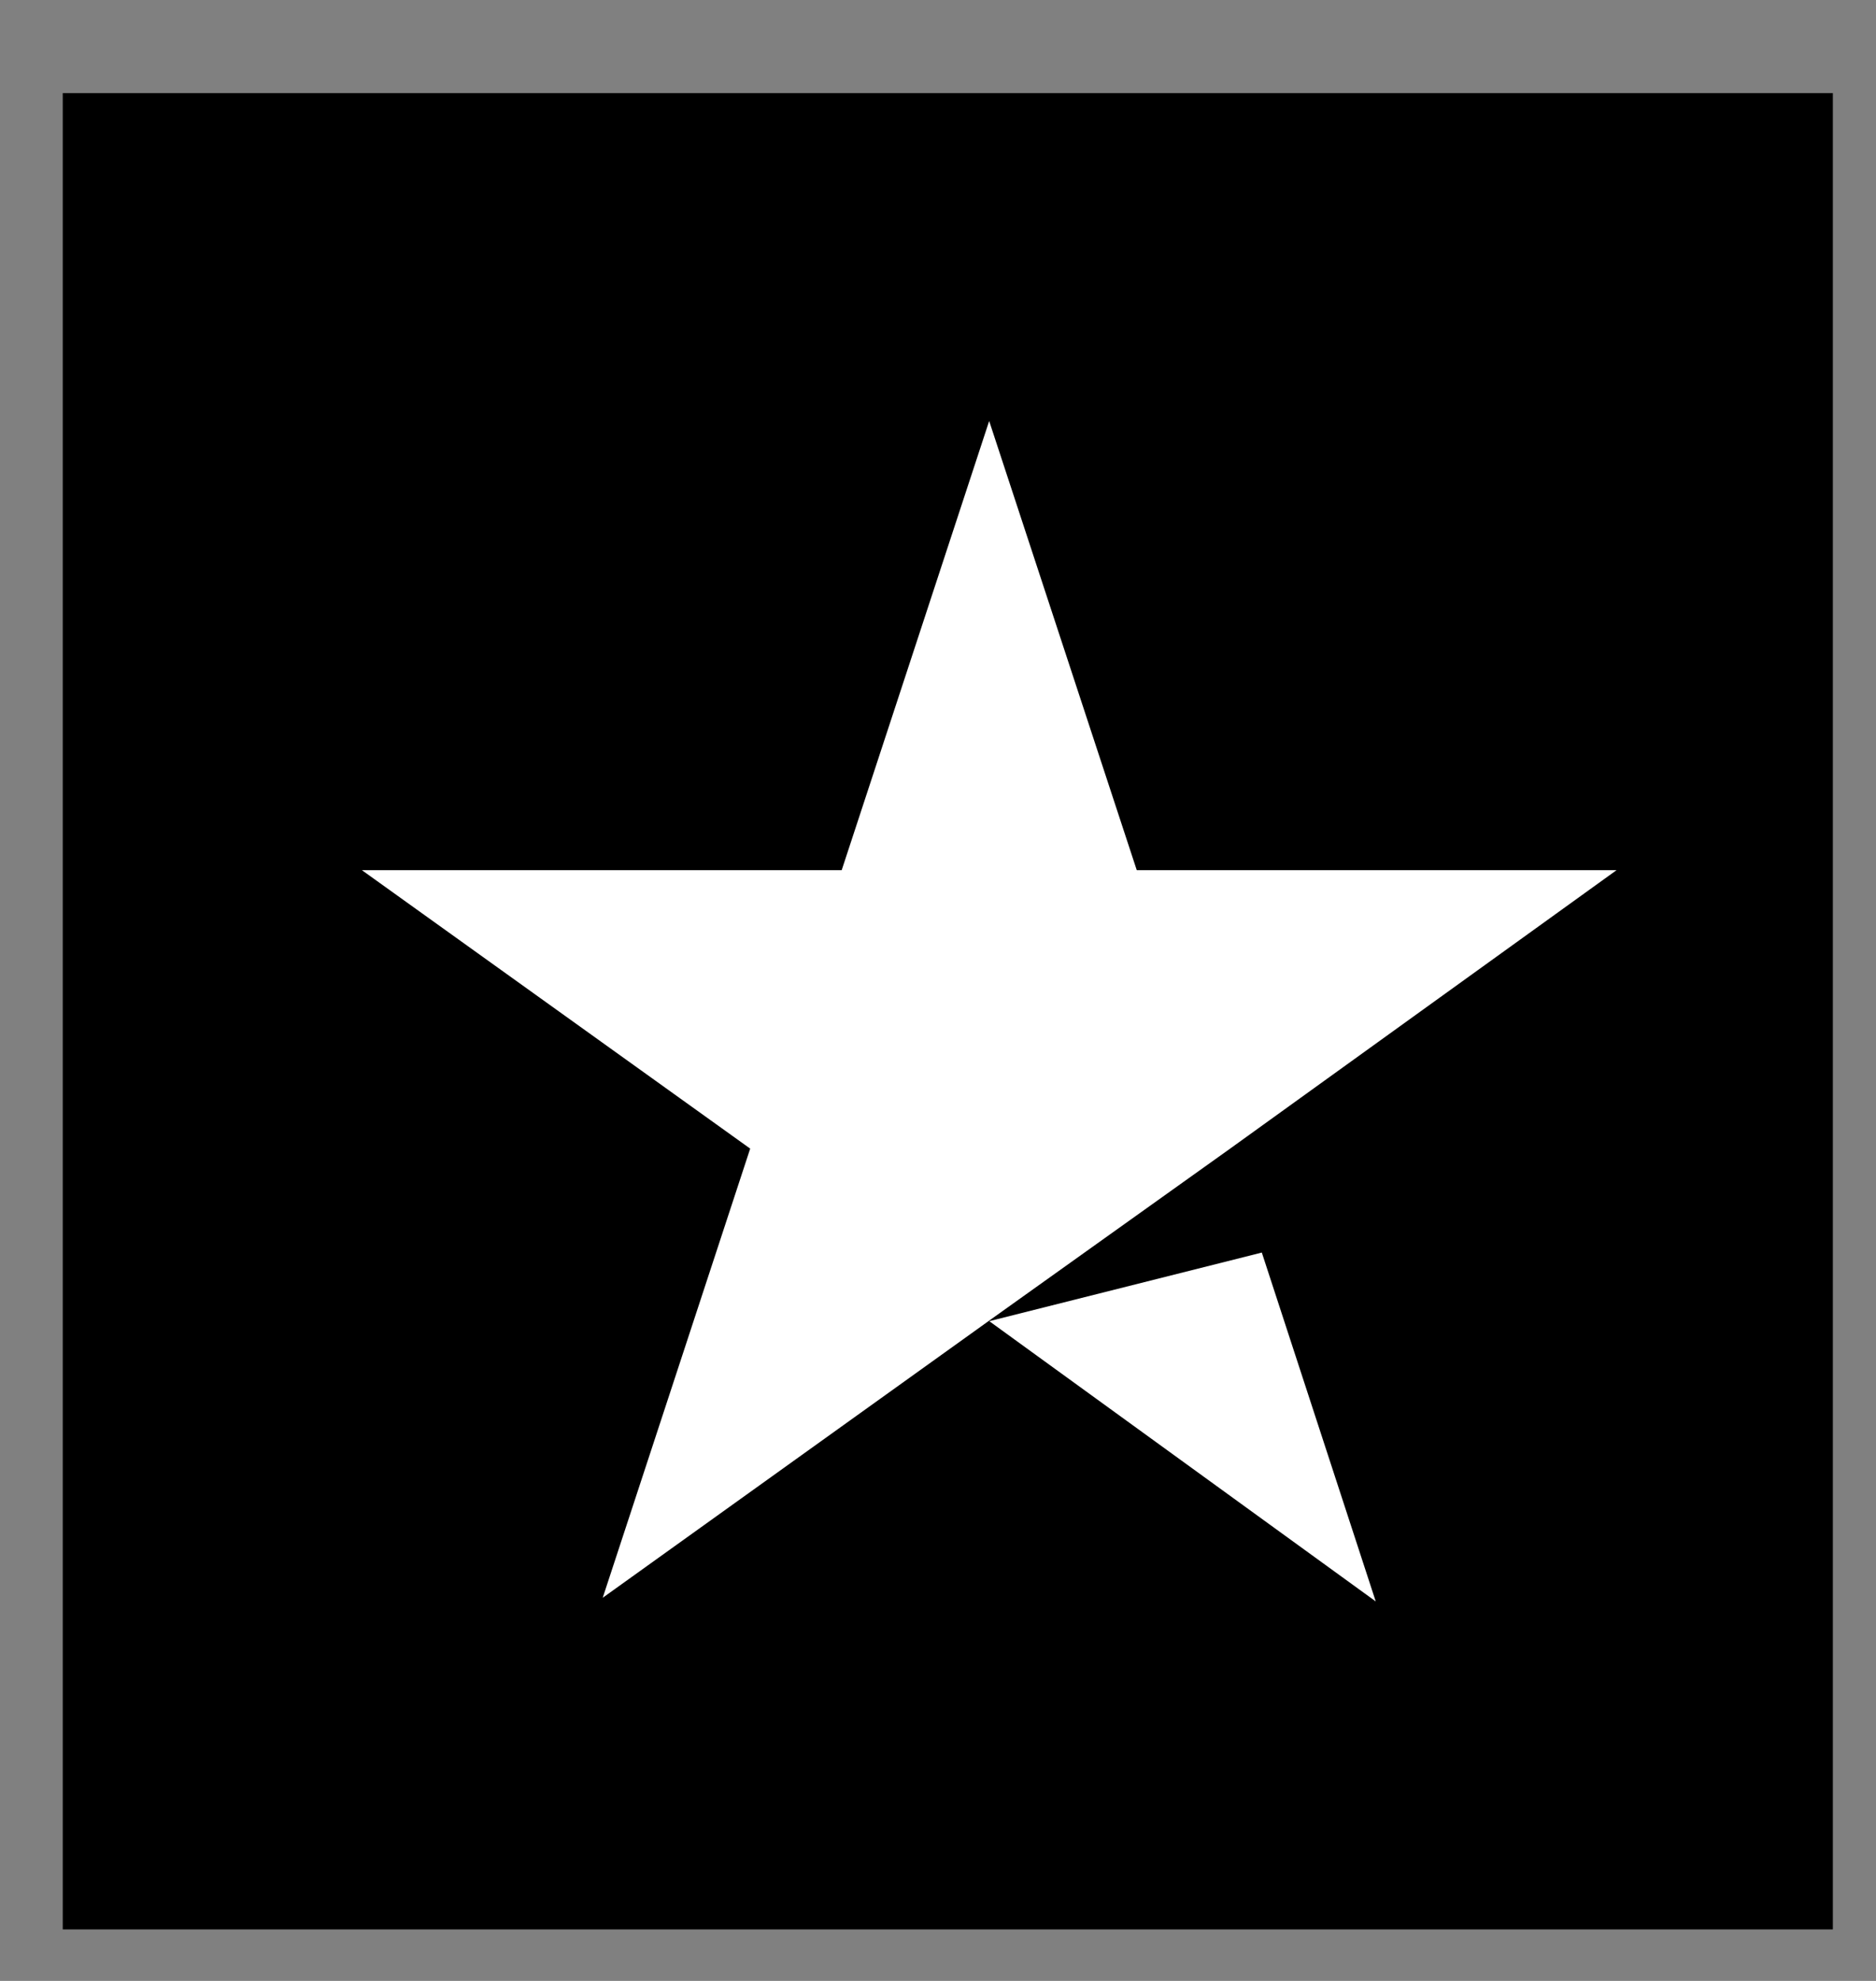 <svg xmlns="http://www.w3.org/2000/svg" width="100%" height="100%" viewBox="0 0 18 19" fill="currentColor">
<rect x="0" y="0" width="18" height="19" fill="#808080" stroke="none"/>
<rect x="0.602" y="0.893" width="16.984" height="17.613" />
<path fill-rule="evenodd" clip-rule="evenodd" d="M9.492 12.672L12.107 12.014L13.2 15.36L9.492 12.672ZM15.511 8.346H10.907L9.491 4.038L8.076 8.346H3.472L7.198 11.017L5.783 15.325L9.509 12.654L11.803 11.017L15.511 8.346H15.511Z" fill="white"/>
</svg>
